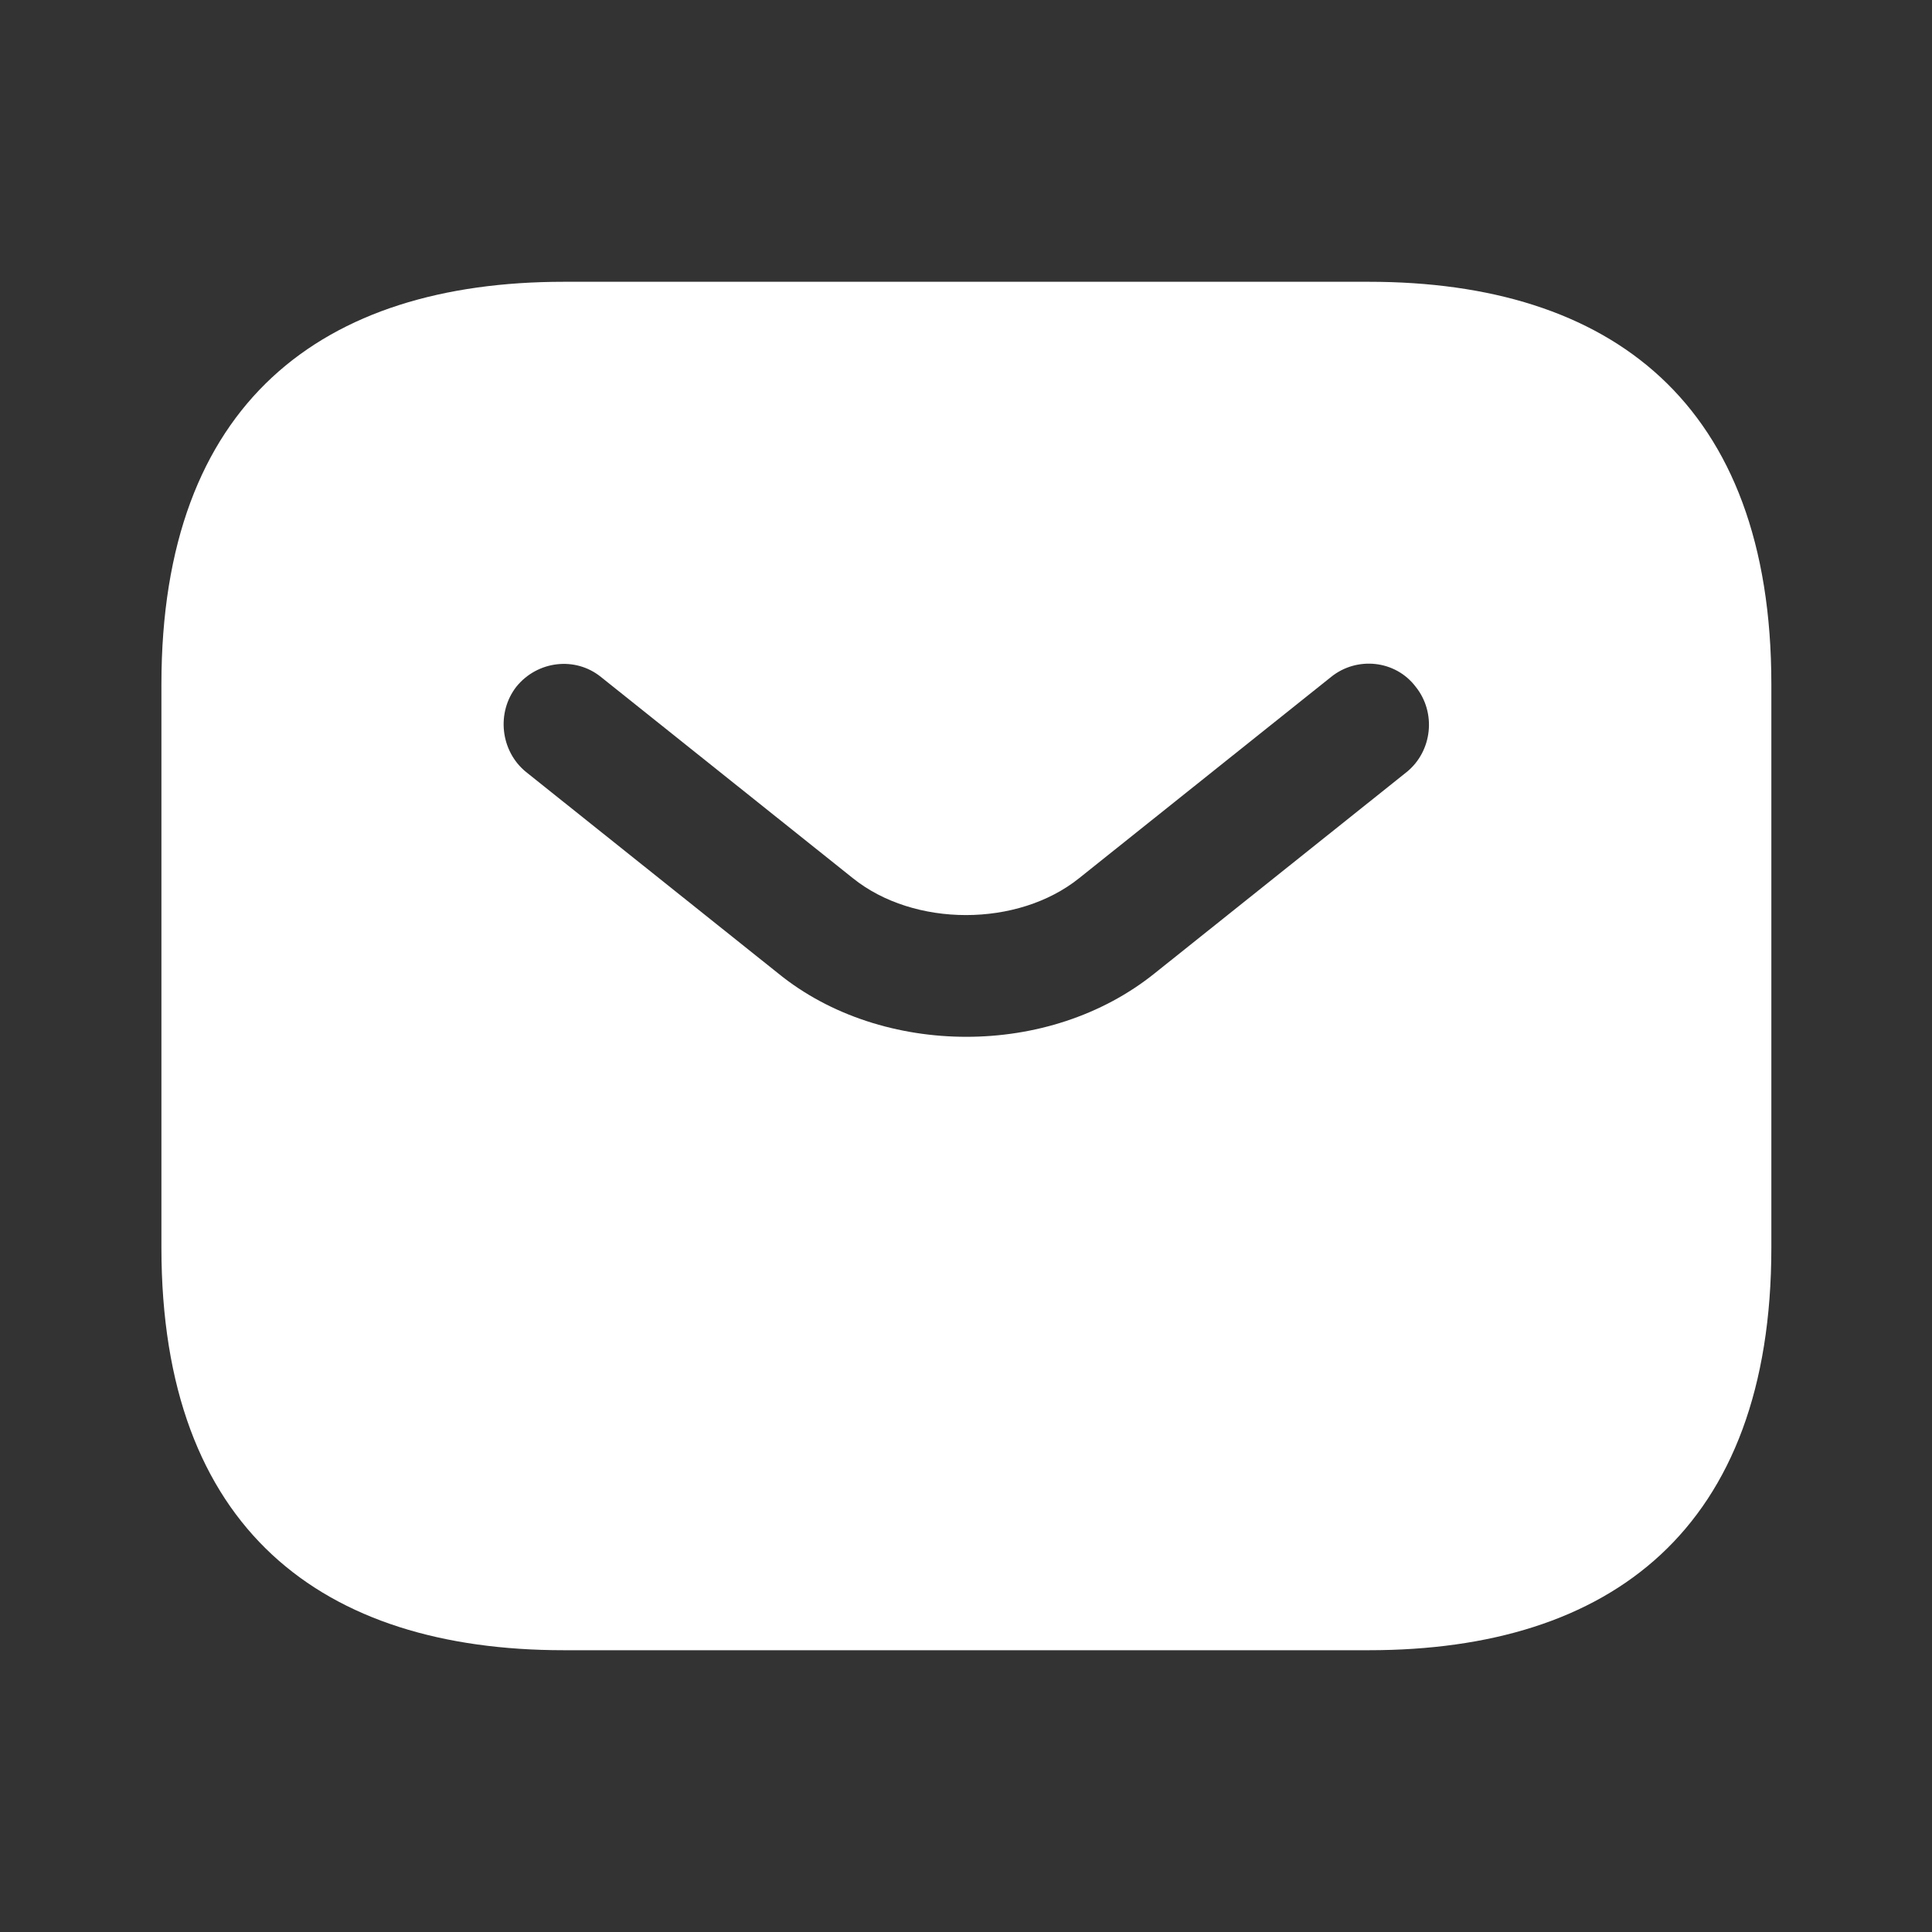 <svg width="20" height="20" viewBox="0 0 20 20" fill="none" xmlns="http://www.w3.org/2000/svg">
<rect x="0" y="0" width="20" height="20" fill="#333333" stroke="none"/>
<path d="M14.171 2.917H5.837C3.337 2.917 1.671 4.167 1.671 7.083V12.916C1.671 15.833 3.337 17.083 5.837 17.083H14.171C16.671 17.083 18.337 15.833 18.337 12.916V7.083C18.337 4.167 16.671 2.917 14.171 2.917ZM14.562 7.992L11.954 10.075C11.404 10.517 10.704 10.733 10.004 10.733C9.304 10.733 8.596 10.517 8.054 10.075L5.446 7.992C5.179 7.775 5.137 7.375 5.346 7.108C5.562 6.841 5.954 6.792 6.221 7.008L8.829 9.091C9.462 9.6 10.537 9.6 11.171 9.091L13.779 7.008C14.046 6.792 14.445 6.833 14.654 7.108C14.87 7.375 14.829 7.775 14.562 7.992Z" fill="#ffffff"/>
</svg>

